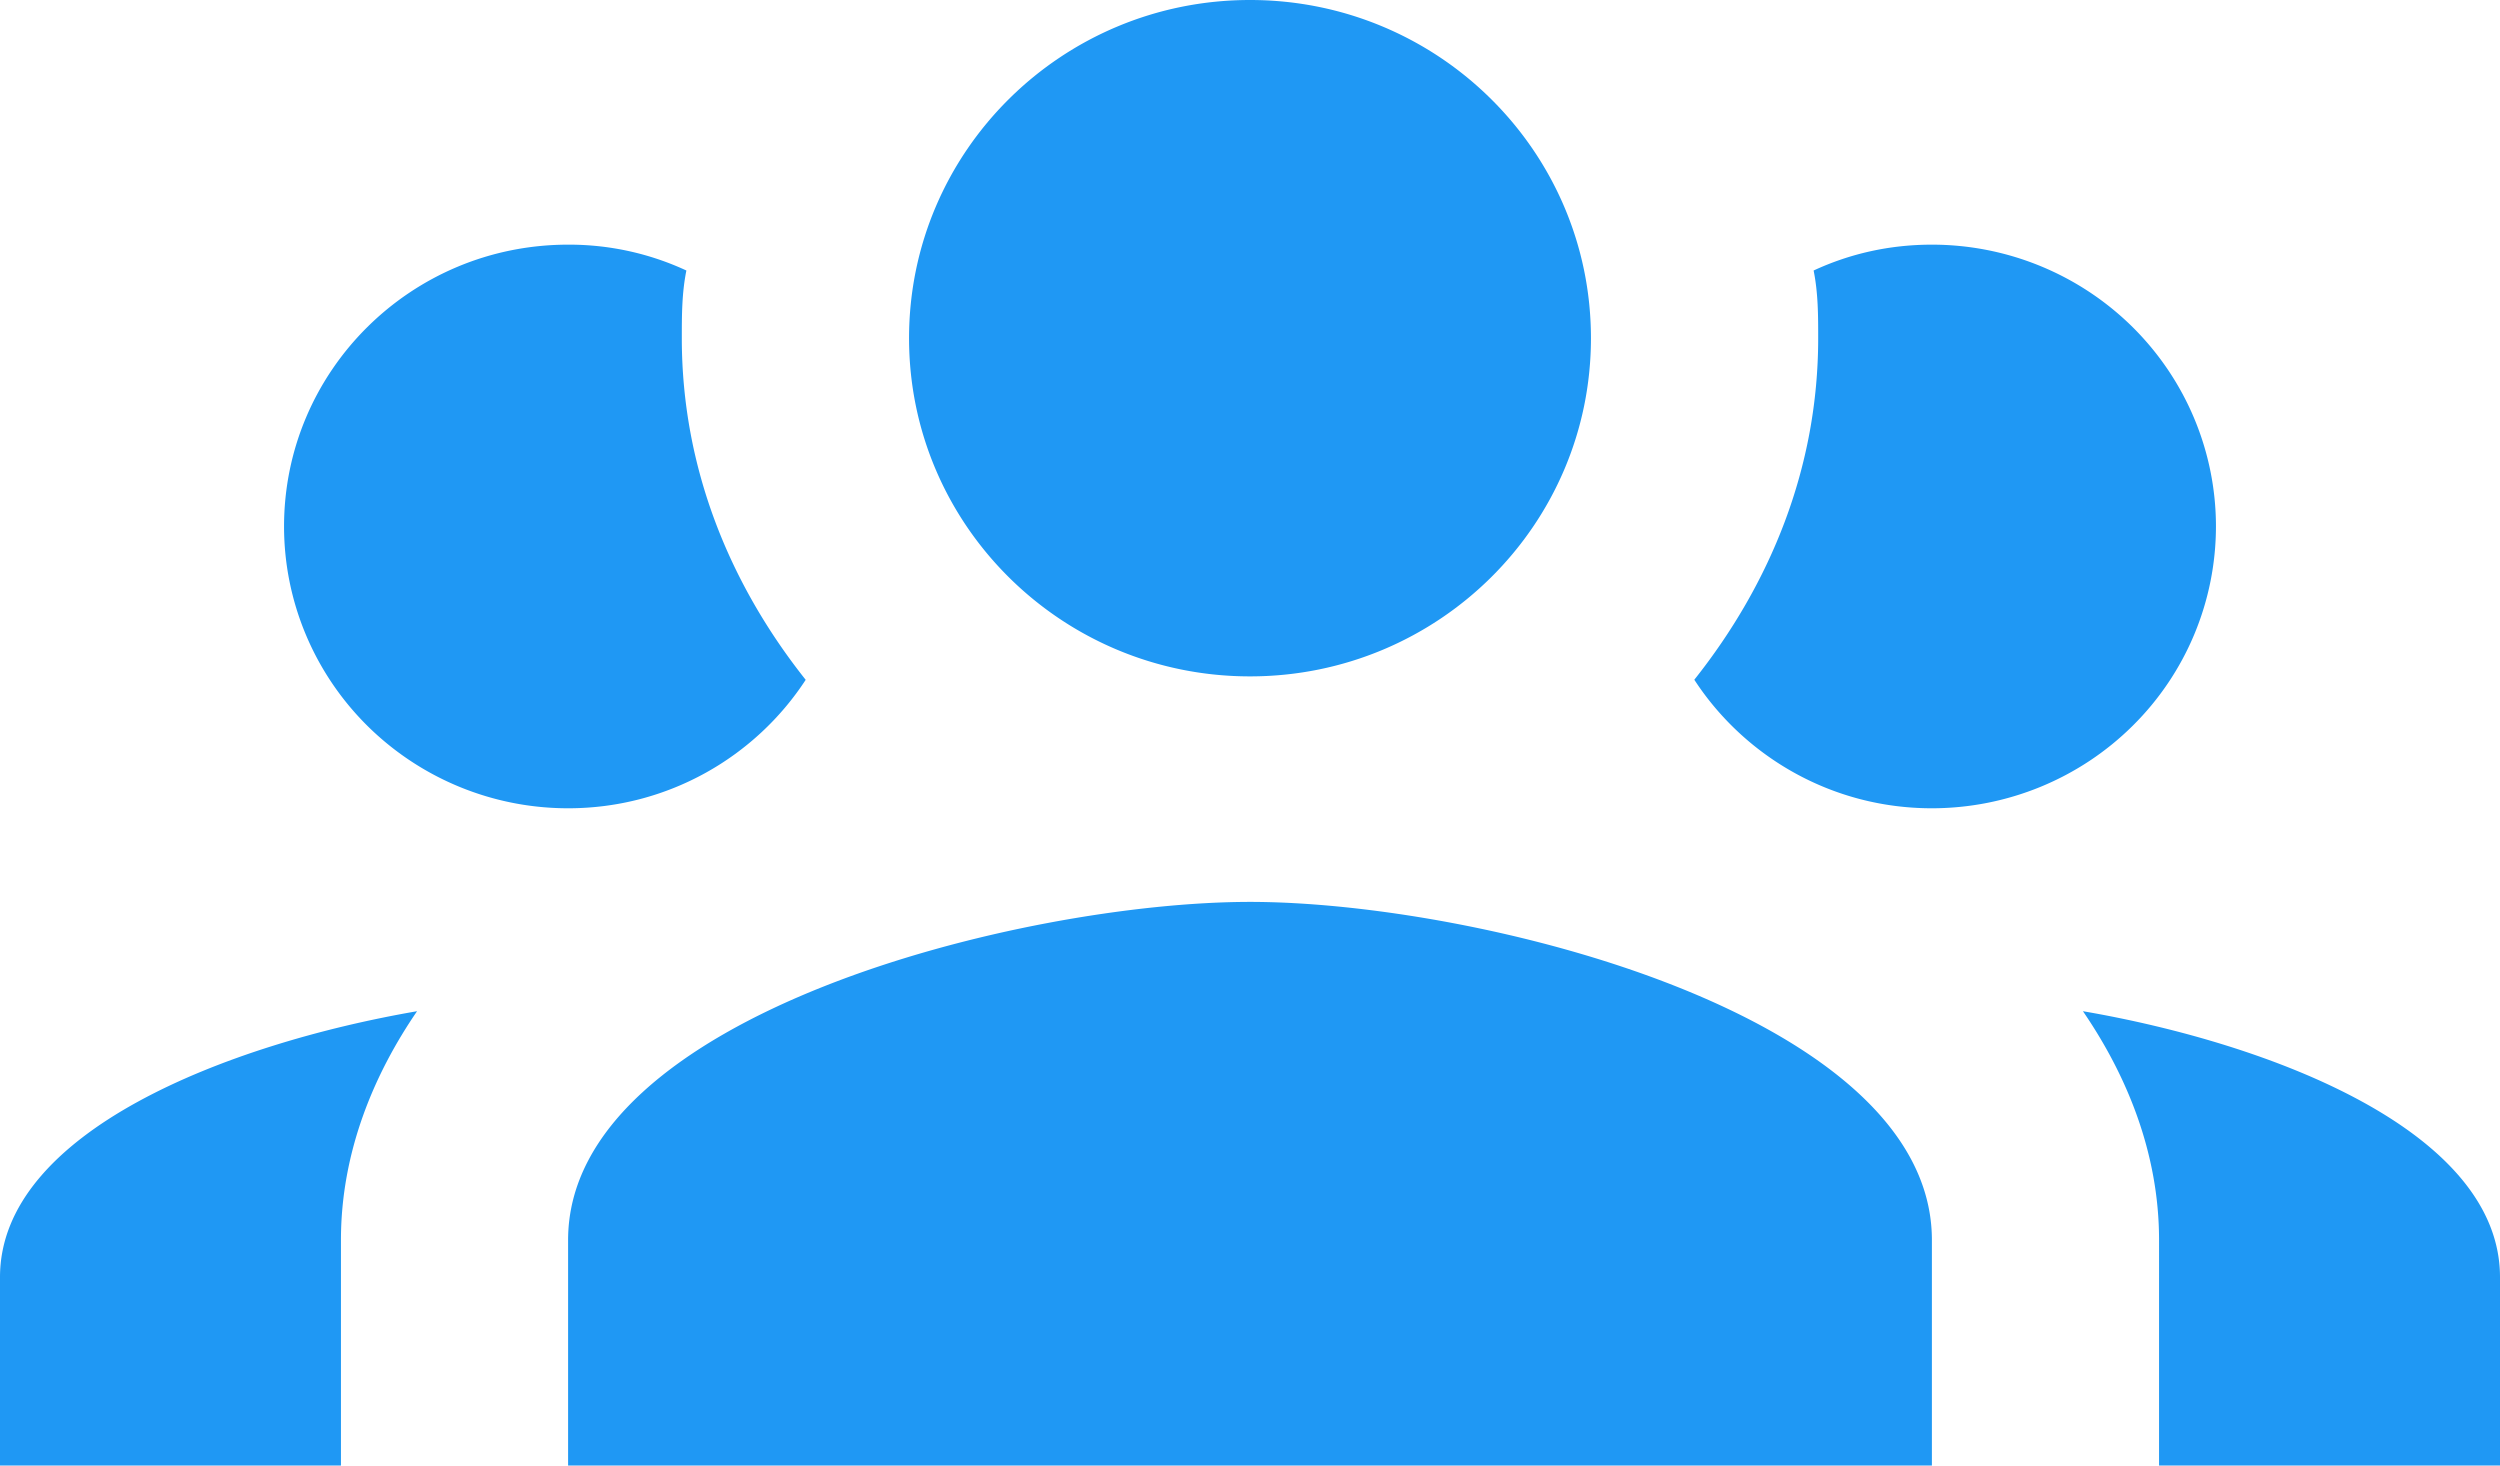 <svg width="29" height="17" xmlns="http://www.w3.org/2000/svg">
  <path d="M14.5 0c-2.184 0-3.955 1.756-3.955 3.923s1.771 3.923 3.955 3.923 3.955-1.756 3.955-3.923S16.684 0 14.5 0zM6.59 2.838c-1.82 0-3.295 1.463-3.295 3.269 0 .867.348 1.699.966 2.312a3.309 3.309 0 0 0 2.33.957c1.16 0 2.175-.601 2.755-1.49-.883-1.112-1.437-2.46-1.437-3.963 0-.261 0-.523.053-.785a3.23 3.23 0 0 0-1.371-.3zm15.82 0c-.489 0-.95.104-1.372.3.053.262.053.524.053.785 0 1.504-.554 2.85-1.437 3.962.58.89 1.595 1.491 2.755 1.491.874 0 1.712-.344 2.33-.957a3.256 3.256 0 0 0 .966-2.312c0-.867-.348-1.699-.966-2.312a3.309 3.309 0 0 0-2.33-.957zm-7.91 7.624c-2.636 0-7.91 1.307-7.91 3.923V17h15.82v-2.615c0-2.616-5.274-3.923-7.91-3.923zM4.838 11.73C2.636 12.11 0 13.13 0 14.816V17h3.955v-2.615c0-1.02.382-1.923.883-2.655zm19.324 0c.501.732.883 1.635.883 2.655V17H29v-2.184c0-1.687-2.636-2.707-4.838-3.086z" fill="#1F98F4" fill-rule="nonzero"/>
</svg>
